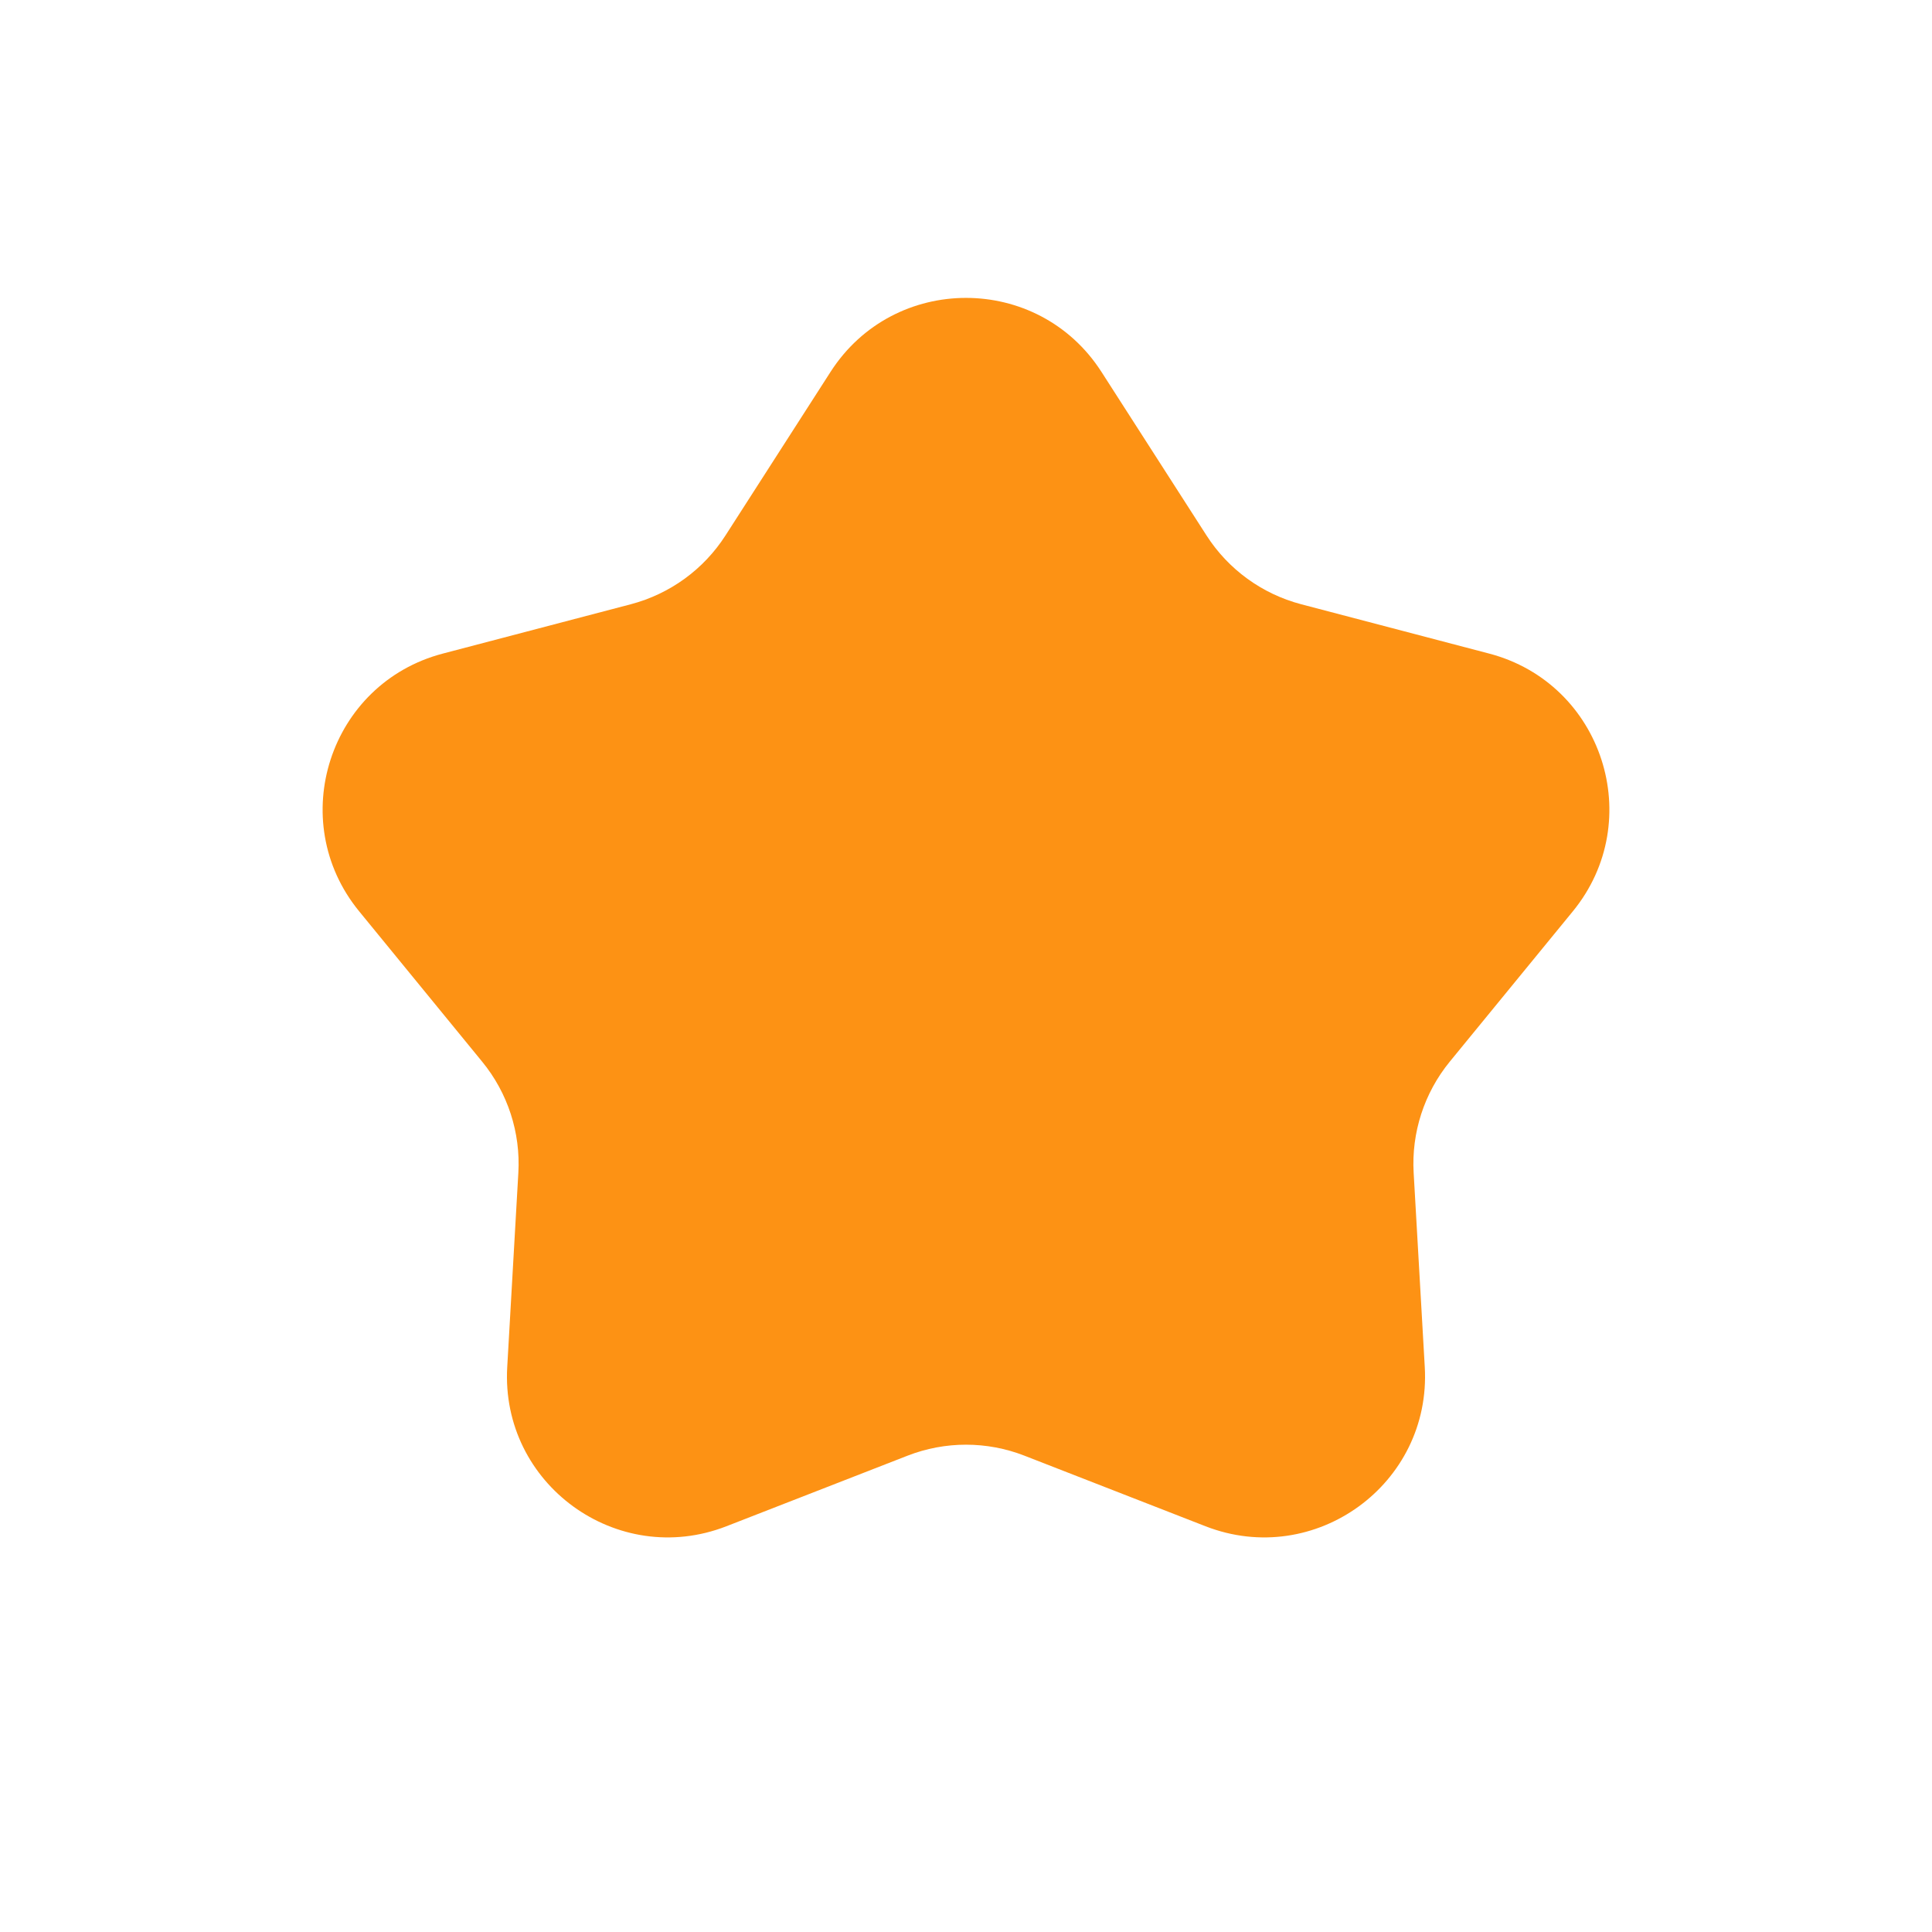 <svg width="24" height="24" viewBox="0 0 24 24" fill="none" xmlns="http://www.w3.org/2000/svg">
<path d="M10.317 4.62C11.104 3.394 12.896 3.394 13.683 4.62L14.988 6.652C15.259 7.074 15.678 7.378 16.163 7.506L18.499 8.119C19.908 8.489 20.461 10.192 19.539 11.32L18.009 13.189C17.692 13.577 17.532 14.07 17.561 14.57L17.699 16.981C17.783 18.436 16.334 19.488 14.976 18.96L12.726 18.083C12.259 17.901 11.741 17.901 11.274 18.083L9.023 18.96C7.666 19.488 6.217 18.436 6.301 16.981L6.439 14.57C6.468 14.07 6.308 13.577 5.99 13.189L4.461 11.32C3.539 10.192 4.092 8.489 5.501 8.119L7.837 7.506C8.322 7.378 8.741 7.074 9.012 6.652L10.317 4.62Z" fill="#FD9214"/>
</svg>
